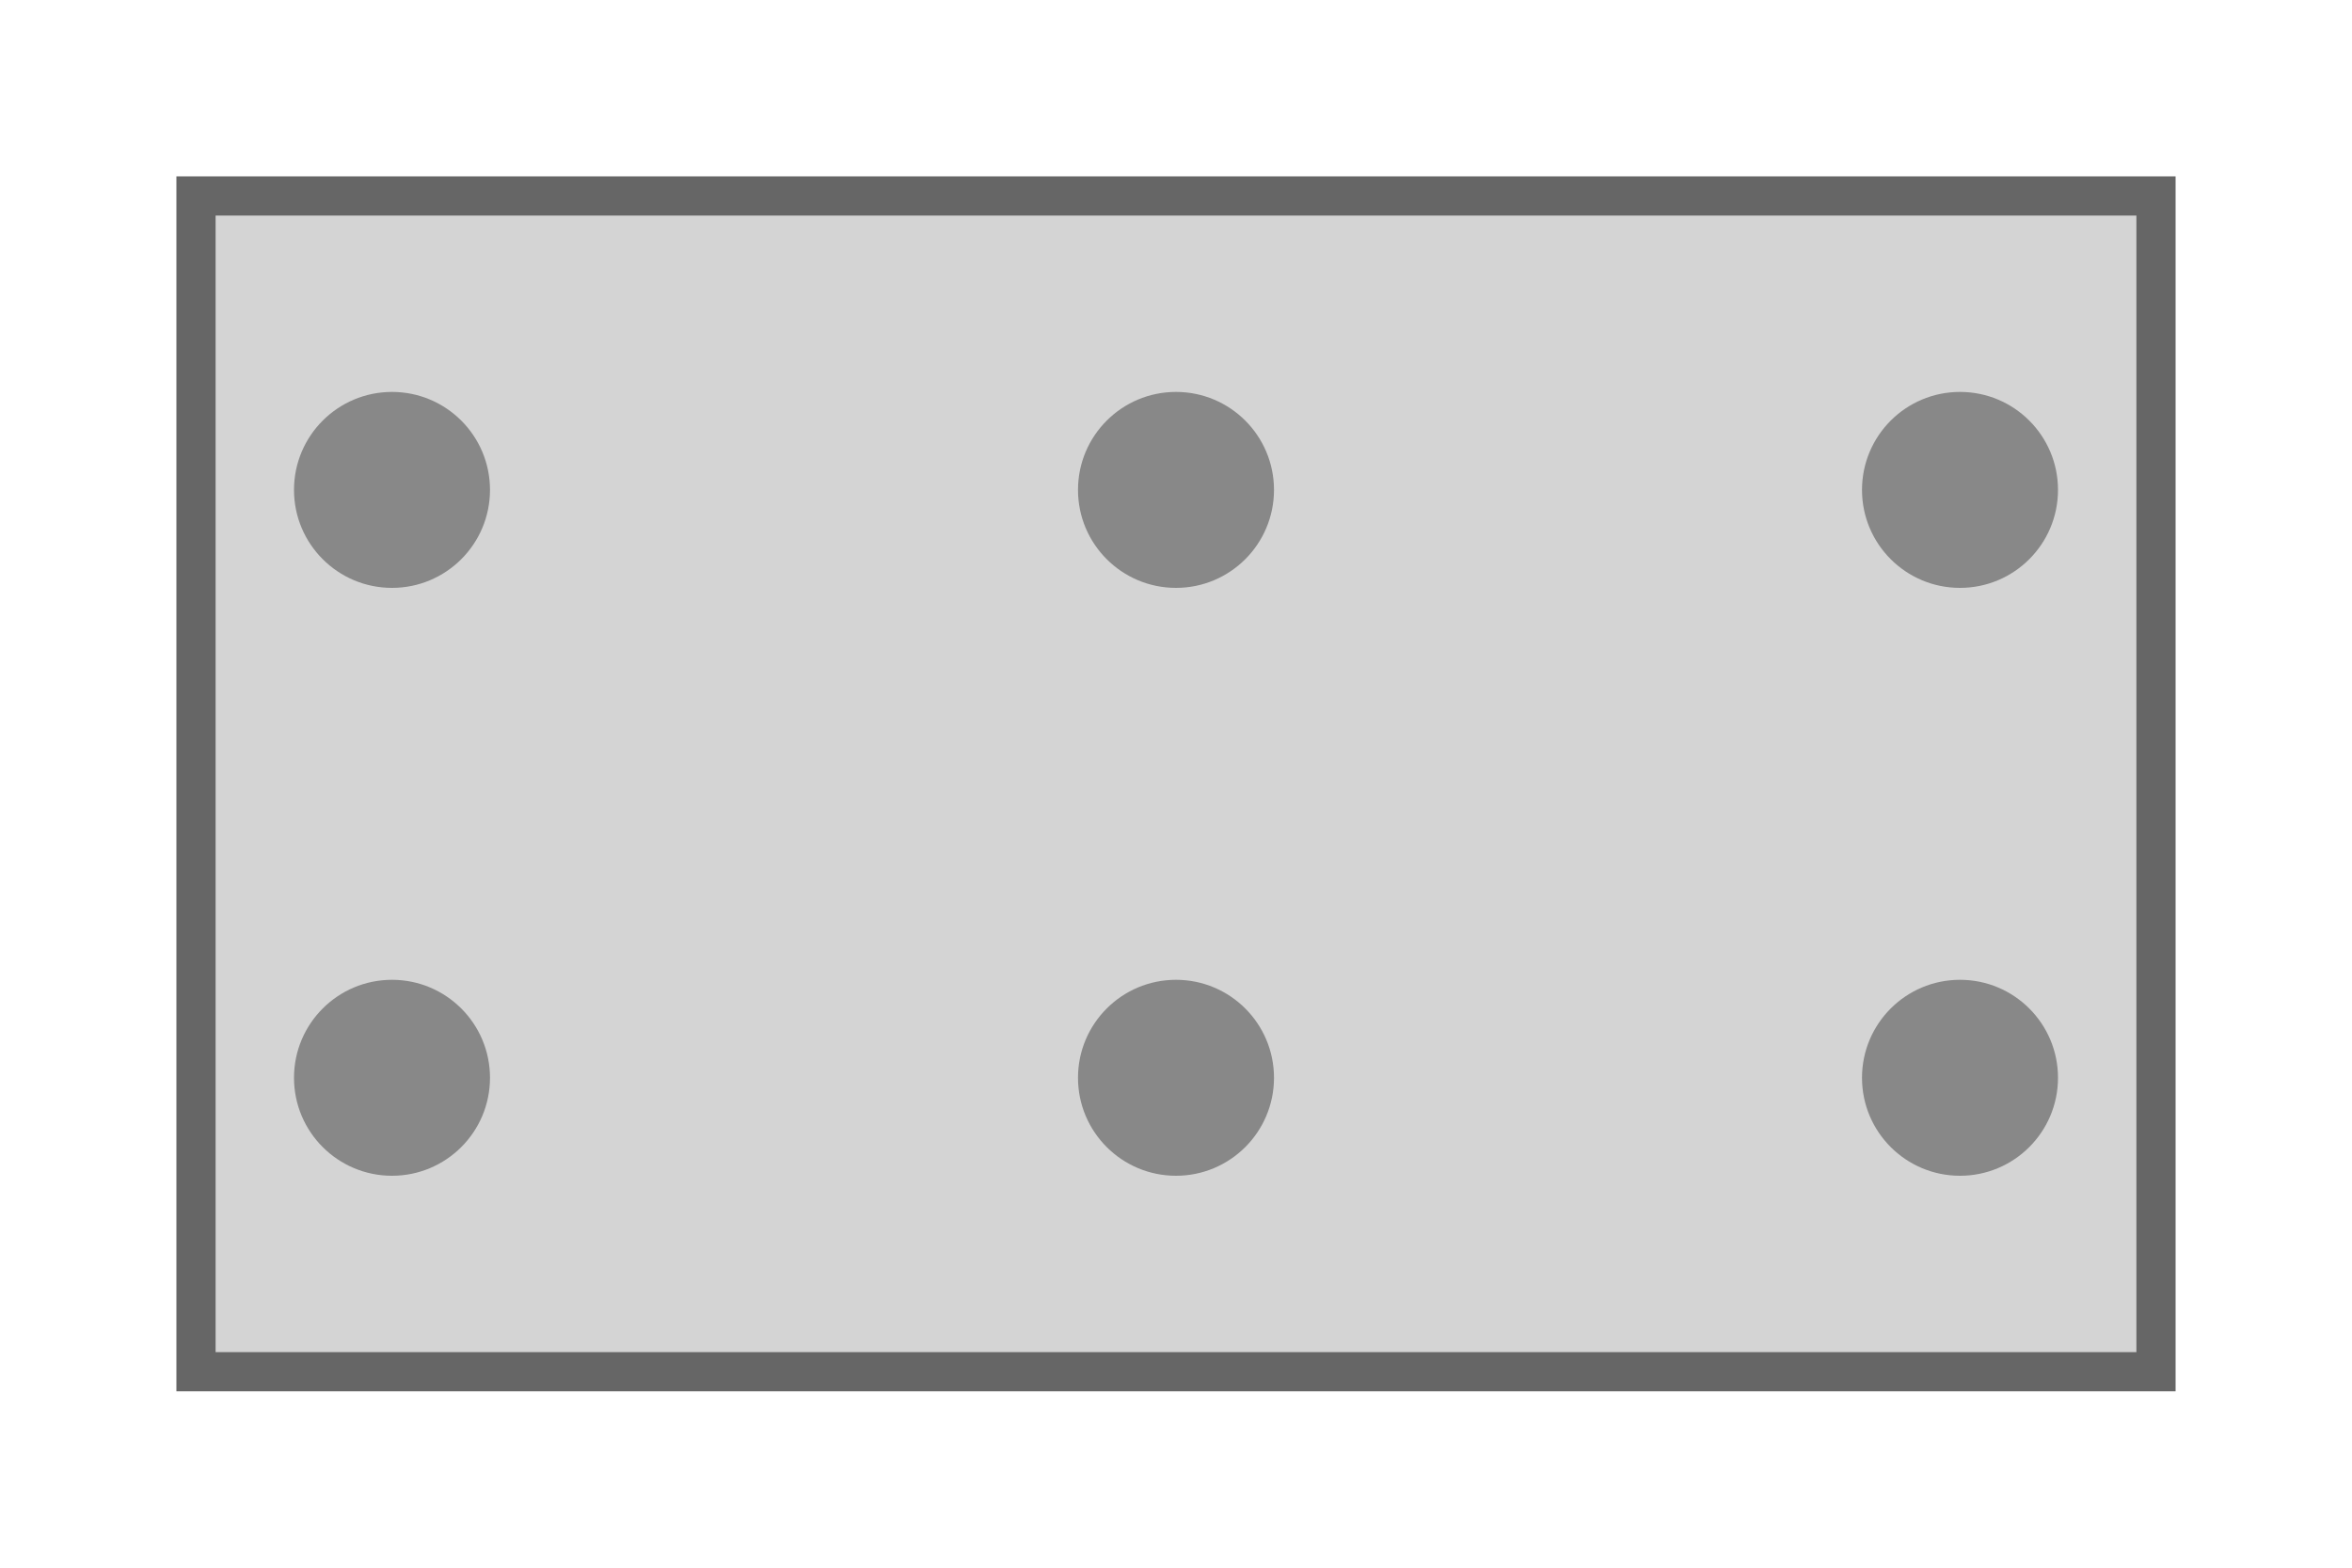<?xml version="1.0" encoding="UTF-8"?>
<svg width="120" height="80" viewBox="0 0 120 80" xmlns="http://www.w3.org/2000/svg">
  <rect x="10" y="10" width="100" height="60" fill="#d4d4d4" stroke="#666" stroke-width="2"/>
  <circle cx="20" cy="25" r="5" fill="#888"/>
  <circle cx="60" cy="25" r="5" fill="#888"/>
  <circle cx="100" cy="25" r="5" fill="#888"/>
  <circle cx="20" cy="55" r="5" fill="#888"/>
  <circle cx="60" cy="55" r="5" fill="#888"/>
  <circle cx="100" cy="55" r="5" fill="#888"/>
</svg> 